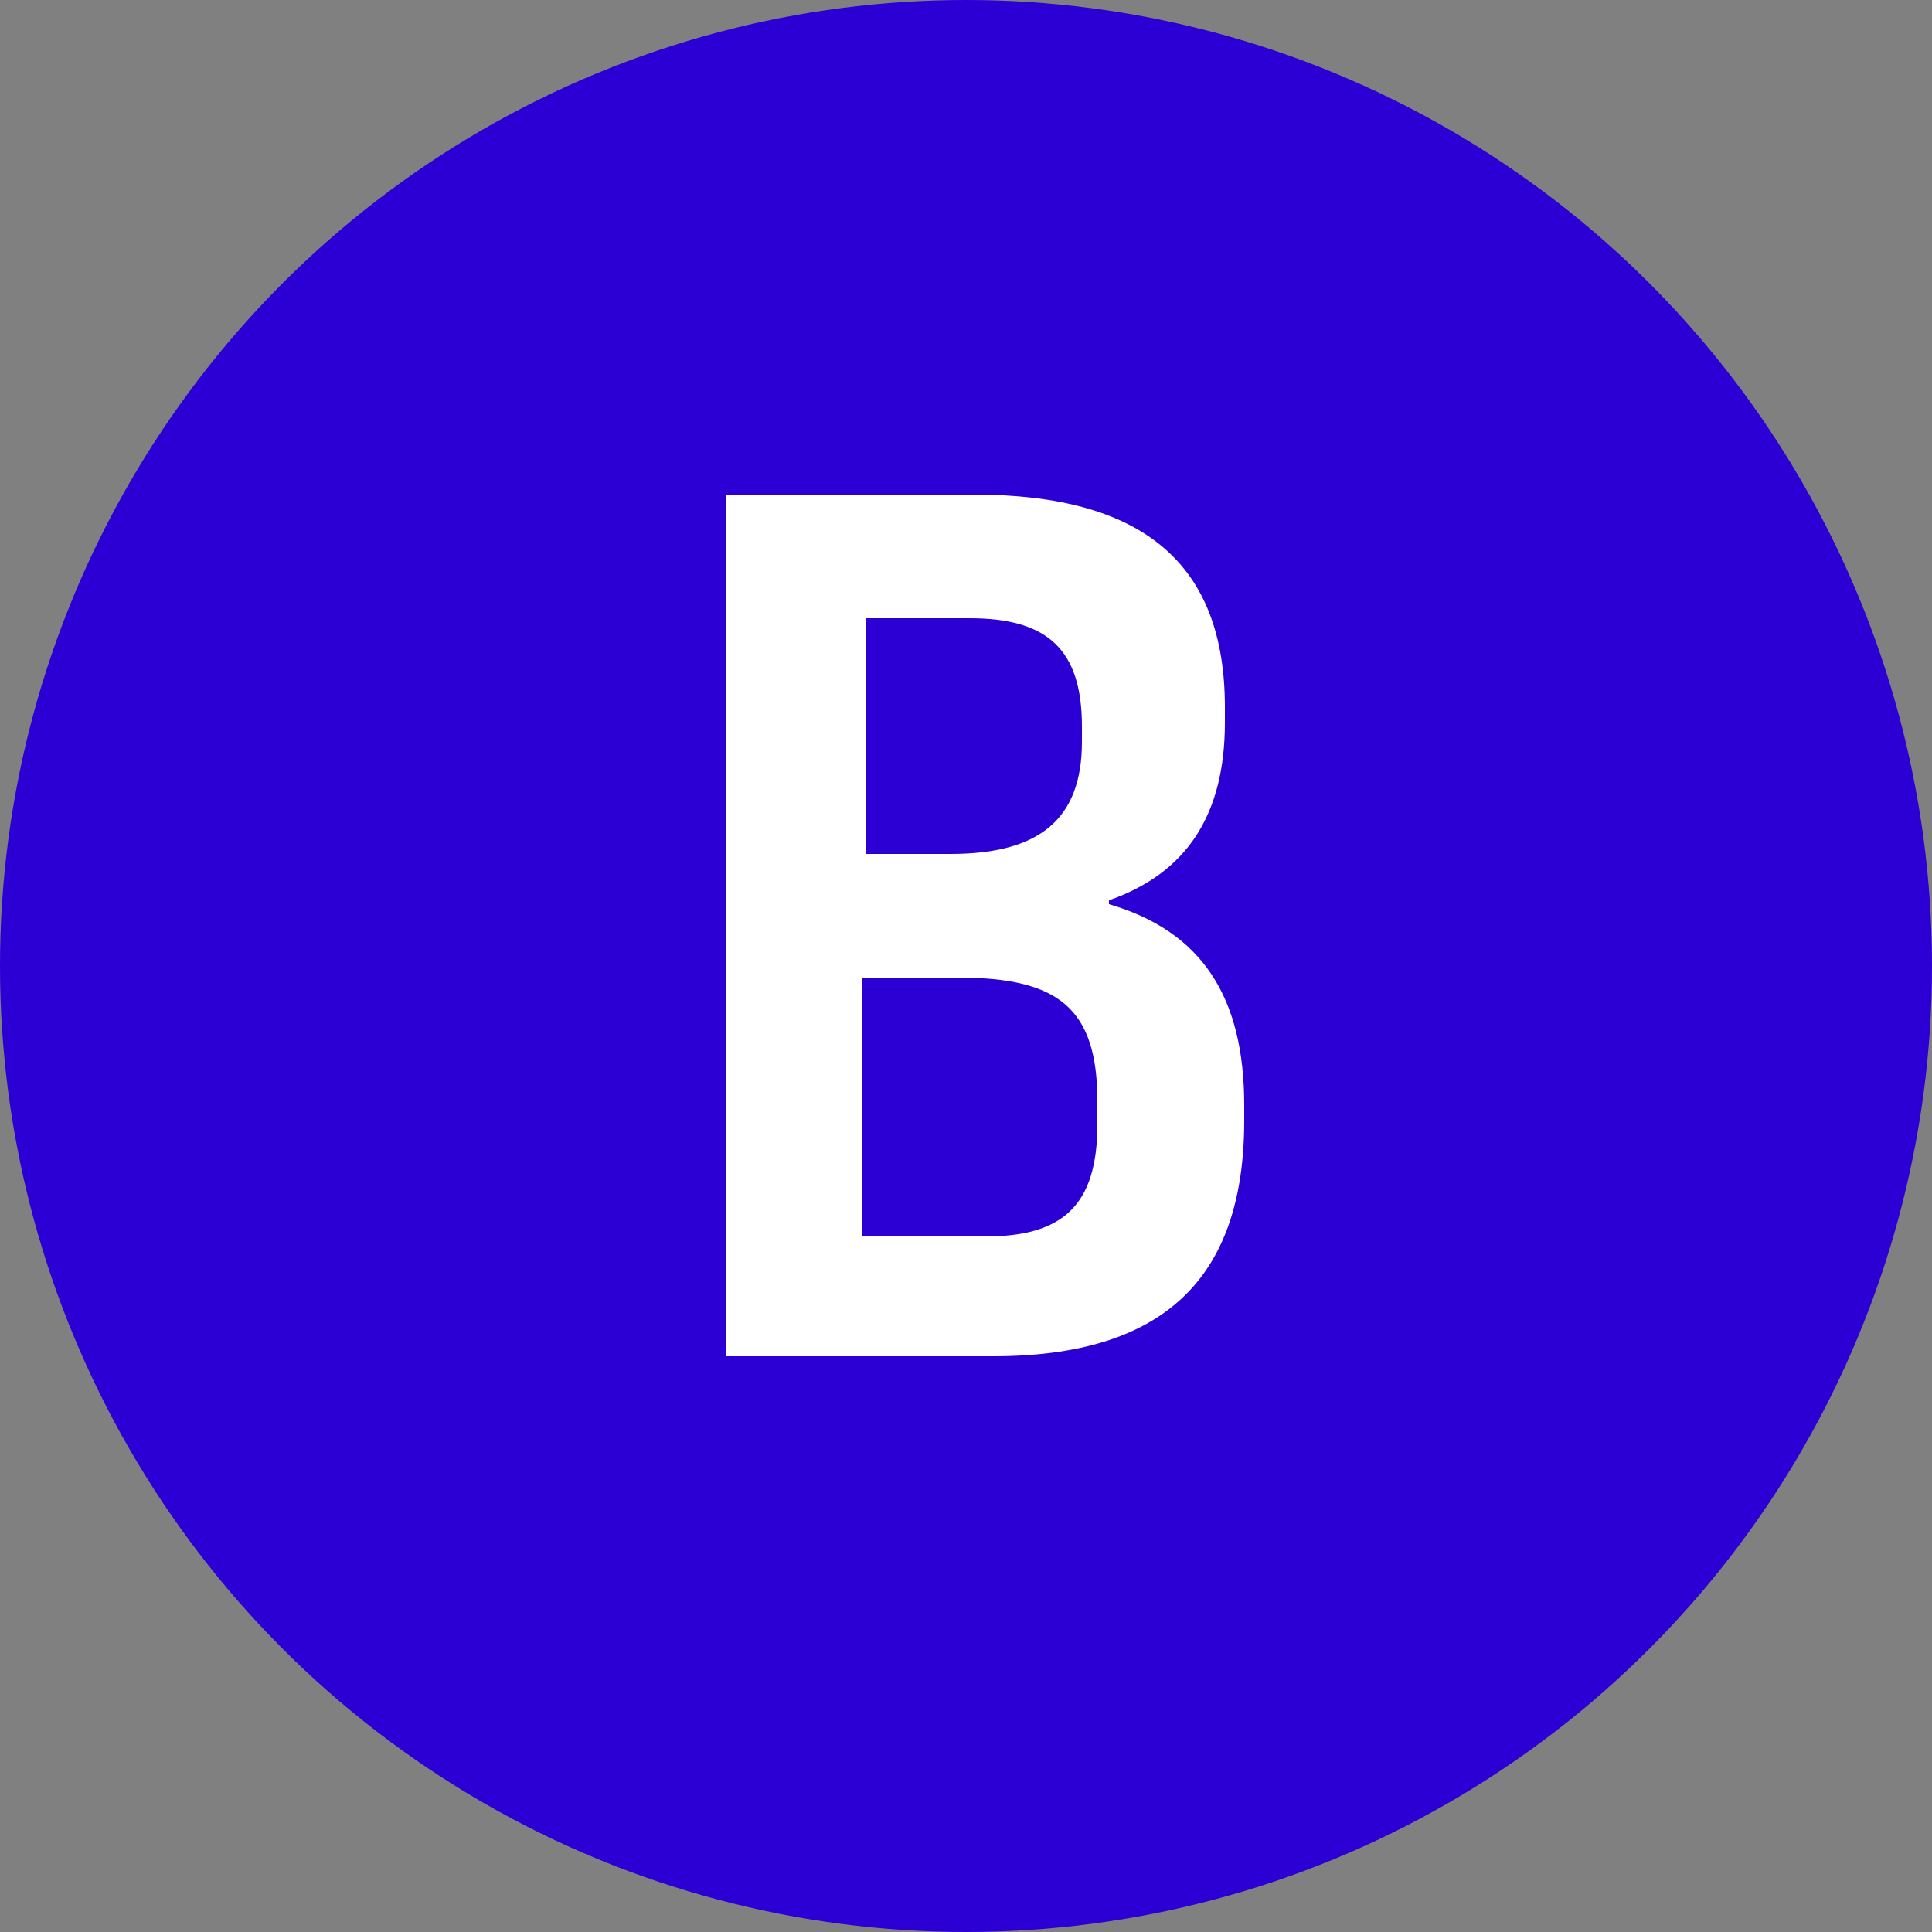 <?xml version="1.0" encoding="utf-8"?>
<!-- Generator: Adobe Illustrator 23.0.3, SVG Export Plug-In . SVG Version: 6.00 Build 0)  -->
<svg version="1.1" id="Layer_1" xmlns="http://www.w3.org/2000/svg" xmlns:xlink="http://www.w3.org/1999/xlink" x="0px" y="0px"
	 width="50px" height="50px" viewBox="0 0 50 50" enable-background="new 0 0 50 50" xml:space="preserve">
<rect x="0" y="0" width="50" height="50" fill="#808080" stroke="none"/>
<circle fill="#2C00D5" cx="25" cy="25" r="25"/>
<g>
	<g>
		<path fill="#FFFFFF" d="M18.7,12.8h6.5c4.4,0,6.5,1.8,6.5,5.5v0.4c0,2.4-1,3.9-3,4.6v0.1c2.4,0.7,3.5,2.4,3.5,5.2v0.4
			c0,4.1-2.1,6.1-6.5,6.1h-6.9V12.8z M24.6,22.1c2.3,0,3.4-0.9,3.4-2.9v-0.4c0-2-0.9-2.8-2.9-2.8h-2.7v6.1H24.6z M25.5,32
			c2,0,2.9-0.8,2.9-2.9v-0.6c0-2.4-1-3.2-3.6-3.2h-2.5V32H25.5z"/>
	</g>
</g>
</svg>
